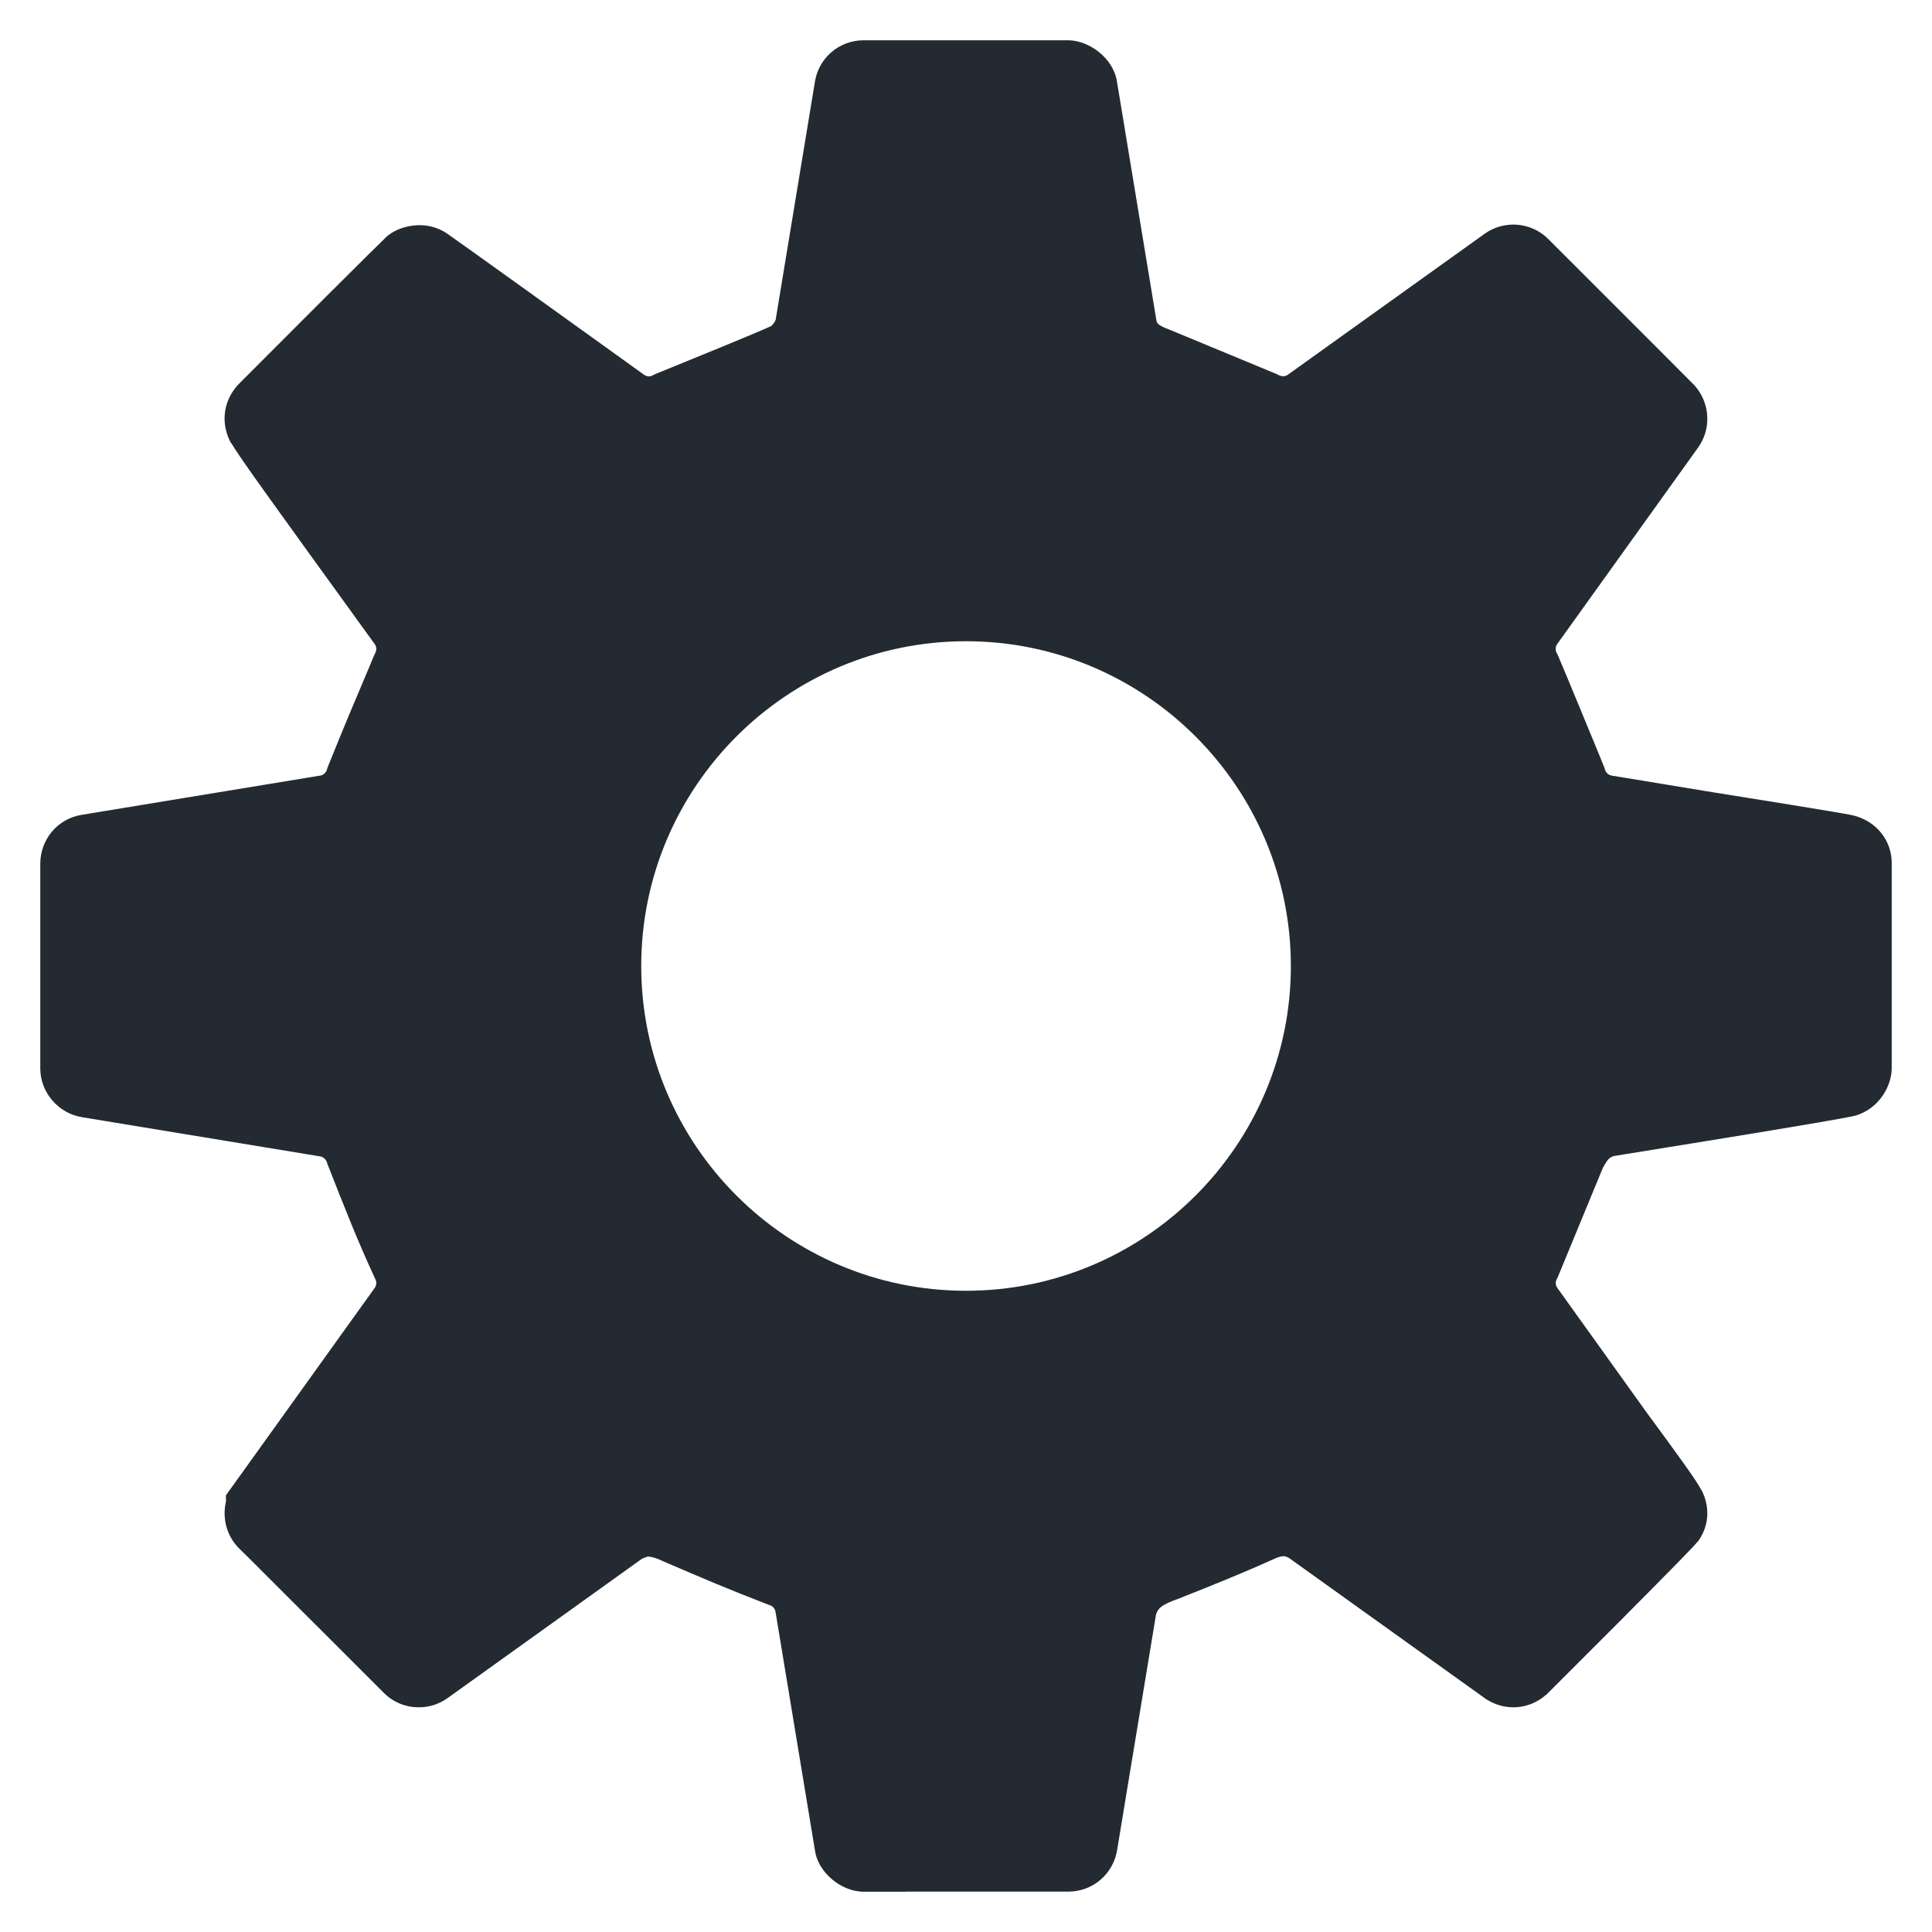 <svg width="20" height="20" viewBox="0 0 20 20" fill="none" xmlns="http://www.w3.org/2000/svg">
<path fill-rule="evenodd" clip-rule="evenodd" d="M17.766 8.207C19.104 8.42 19.168 8.437 19.192 8.443C19.429 8.505 19.586 8.706 19.583 8.941L19.583 10V11.057C19.583 11.231 19.467 11.451 19.246 11.536L19.233 11.54L19.22 11.545L19.22 11.545C19.185 11.556 19.099 11.582 16.708 11.967C16.663 11.981 16.643 11.997 16.593 12.089C16.565 12.158 16.469 12.391 16.133 13.204L16.125 13.223L16.116 13.241C16.1 13.27 16.102 13.306 16.122 13.333L17.035 14.607C17.405 15.111 17.555 15.316 17.616 15.431L17.617 15.43C17.621 15.439 17.625 15.448 17.629 15.457C17.64 15.479 17.646 15.498 17.651 15.515C17.714 15.72 17.635 15.877 17.578 15.957L17.576 15.956C17.524 16.02 17.374 16.172 16.797 16.754L16.776 16.775L16.027 17.524L16.015 17.537L16.001 17.548C15.904 17.631 15.788 17.674 15.666 17.674C15.575 17.674 15.484 17.649 15.402 17.6L15.381 17.588L15.364 17.575C15.312 17.537 14.133 16.693 13.345 16.129C13.312 16.11 13.296 16.11 13.289 16.11C13.274 16.11 13.248 16.114 13.214 16.127C12.852 16.29 12.569 16.403 12.194 16.552C12.017 16.614 11.988 16.651 11.967 16.714L11.565 19.148C11.526 19.399 11.313 19.582 11.059 19.582H9.378V19.583H8.942C8.701 19.583 8.464 19.375 8.436 19.153L8.028 16.685C8.023 16.653 7.999 16.625 7.967 16.616L7.953 16.611L7.94 16.606C7.544 16.454 7.26 16.332 6.871 16.165L6.856 16.158L6.805 16.136C6.751 16.117 6.724 16.114 6.713 16.114C6.699 16.114 6.675 16.122 6.643 16.138L4.637 17.576C4.549 17.64 4.445 17.674 4.335 17.674C4.198 17.674 4.069 17.621 3.973 17.524L2.571 16.123L2.477 16.031C2.346 15.902 2.299 15.716 2.339 15.545V15.479L2.421 15.365L3.878 13.334C3.898 13.306 3.901 13.27 3.885 13.241L3.88 13.23L3.875 13.219C3.705 12.851 3.575 12.522 3.395 12.063L3.389 12.048L3.384 12.032C3.374 12.001 3.347 11.977 3.314 11.971L0.854 11.566C0.605 11.528 0.417 11.31 0.417 11.059V8.942C0.417 8.687 0.599 8.474 0.846 8.435L3.314 8.029C3.347 8.024 3.374 8 3.384 7.968L3.389 7.951L3.395 7.935C3.555 7.536 3.682 7.236 3.825 6.899L3.869 6.793L3.877 6.776L3.885 6.759C3.901 6.73 3.898 6.694 3.88 6.669C2.771 5.136 2.482 4.737 2.395 4.588L2.393 4.59C2.284 4.393 2.307 4.165 2.452 3.997L2.463 3.984L2.475 3.972L3.373 3.073C3.808 2.64 3.94 2.509 3.989 2.463L3.988 2.462C4.115 2.344 4.279 2.331 4.343 2.331C4.435 2.331 4.524 2.355 4.6 2.4L4.6 2.4C4.622 2.412 4.648 2.428 6.561 3.803L6.668 3.88C6.687 3.893 6.705 3.896 6.717 3.896C6.731 3.896 6.744 3.893 6.756 3.886L6.777 3.875L6.799 3.866L6.836 3.851C7.141 3.727 7.836 3.444 7.984 3.375C8.015 3.346 8.027 3.318 8.03 3.308L8.435 0.852C8.473 0.6 8.686 0.417 8.941 0.417H11.058C11.266 0.417 11.525 0.595 11.563 0.846L11.971 3.316L11.971 3.316C11.975 3.338 11.978 3.361 12.072 3.399C12.076 3.4 12.097 3.409 12.132 3.423C12.319 3.501 12.898 3.741 13.203 3.867L13.222 3.875L13.241 3.885C13.248 3.889 13.257 3.892 13.281 3.895C13.299 3.895 13.318 3.889 13.332 3.879L15.369 2.42C15.456 2.358 15.559 2.325 15.665 2.325C15.802 2.325 15.931 2.378 16.027 2.474C17.008 3.455 17.516 3.962 17.544 3.992C17.704 4.175 17.718 4.44 17.578 4.634L16.121 6.666C16.101 6.694 16.099 6.728 16.114 6.758L16.123 6.775L16.131 6.792C16.24 7.049 16.466 7.599 16.561 7.829L16.601 7.928L16.61 7.948L16.615 7.968C16.625 8 16.652 8.023 16.684 8.029L17.766 8.207ZM6.638 10C6.638 11.854 8.146 13.362 10 13.362C11.854 13.362 13.363 11.854 13.363 10C13.362 8.146 11.854 6.638 10 6.638C8.146 6.638 6.638 8.146 6.638 10Z" fill="#232A31"/>
</svg>

